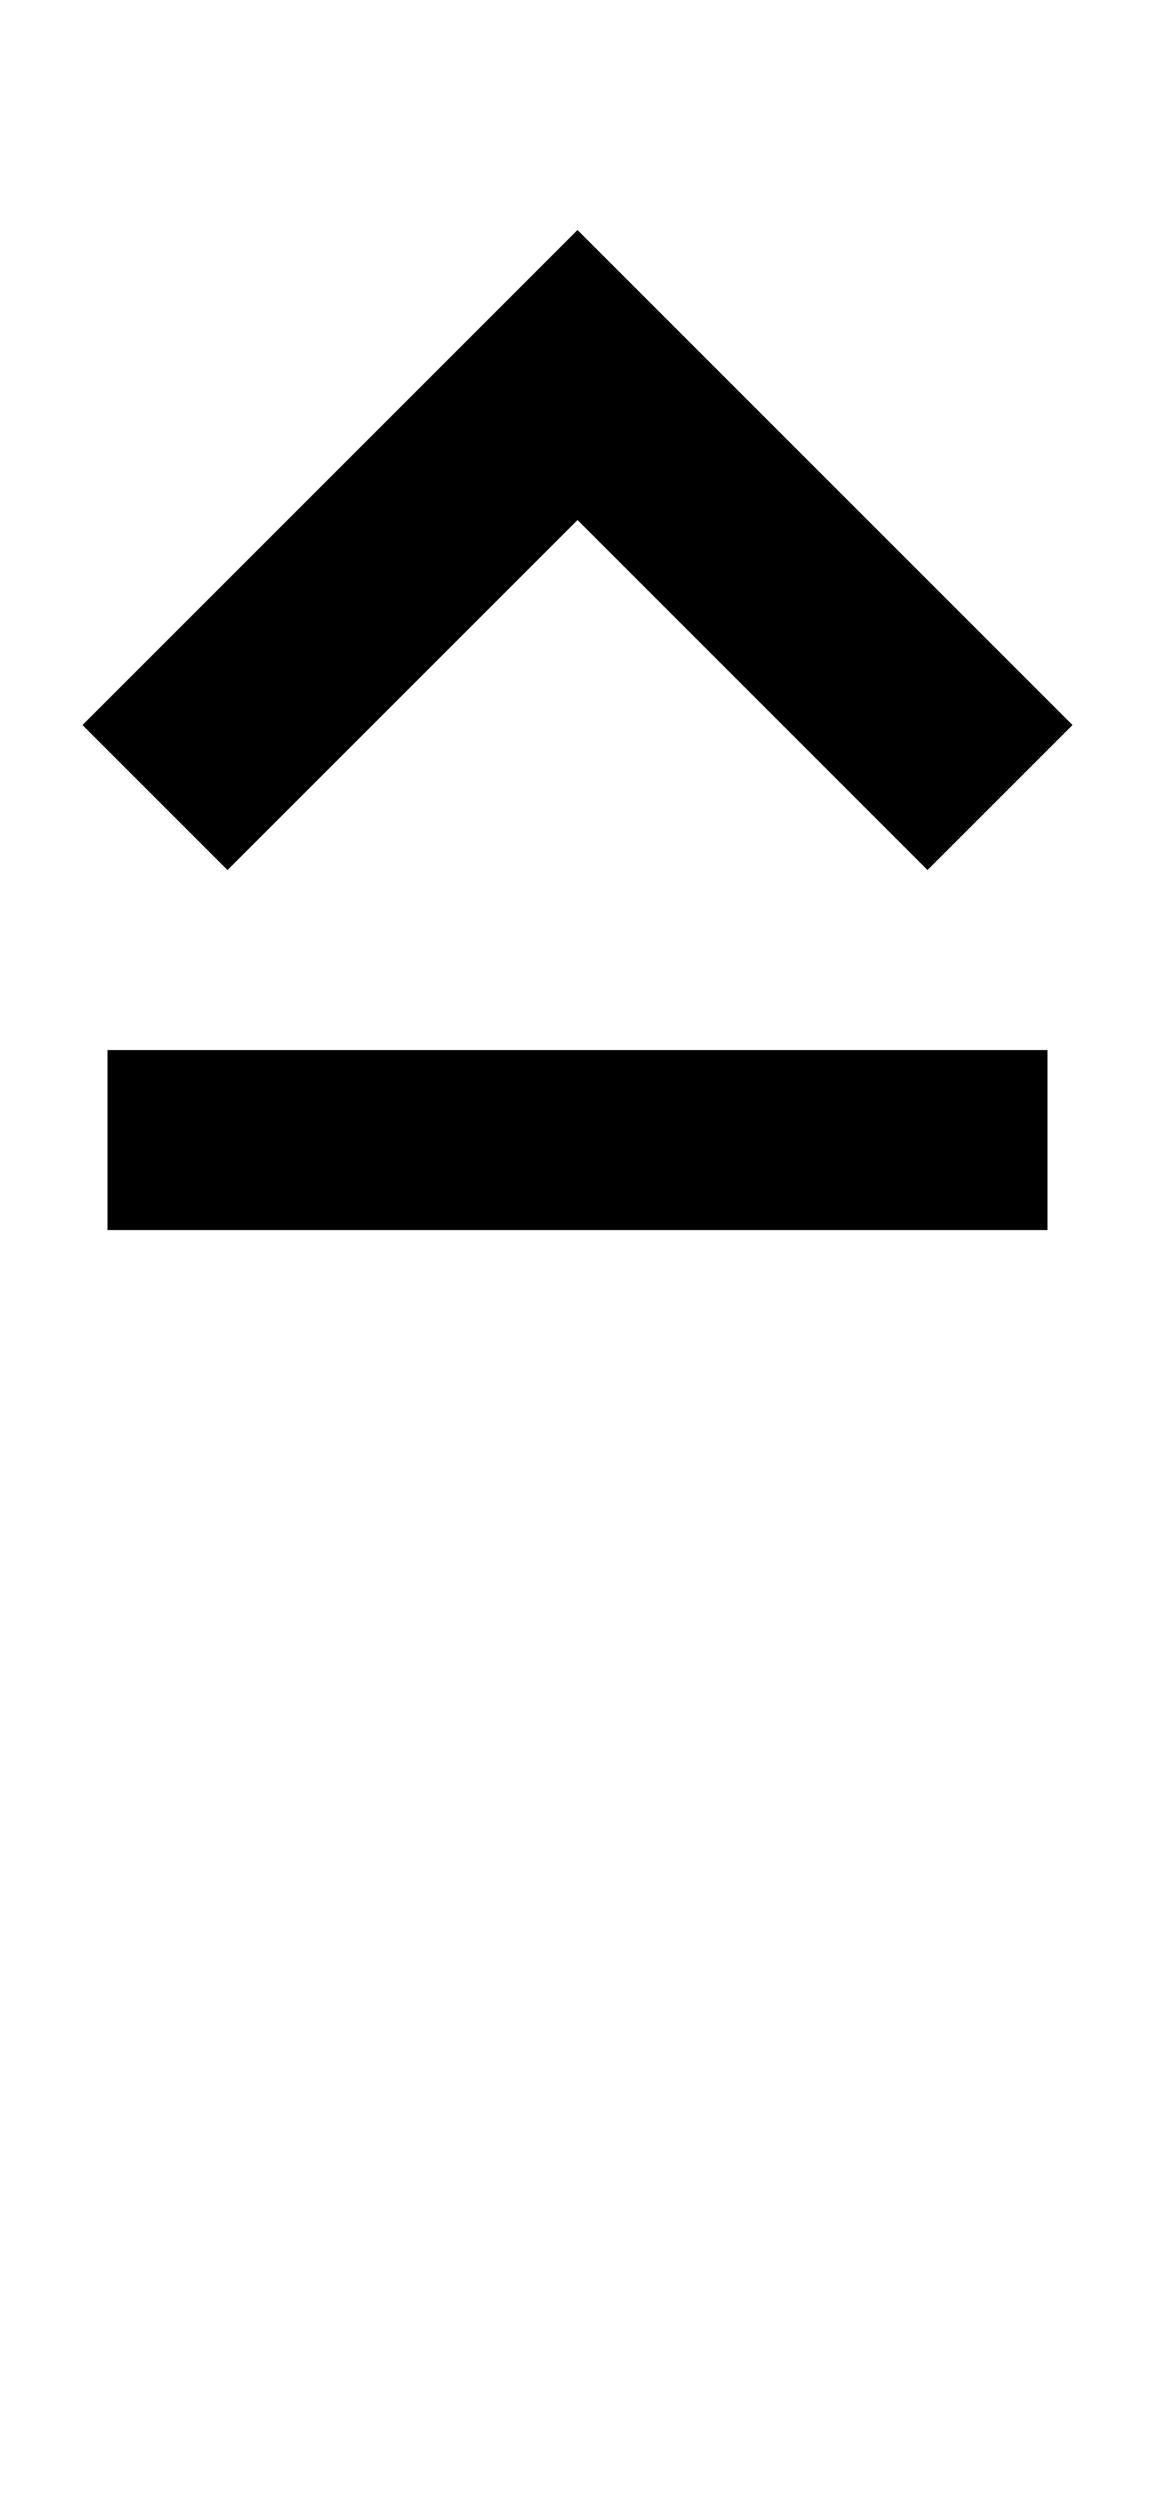 <?xml version="1.0" standalone="no"?>
<!DOCTYPE svg PUBLIC "-//W3C//DTD SVG 1.1//EN" "http://www.w3.org/Graphics/SVG/1.1/DTD/svg11.dtd" >
<svg xmlns="http://www.w3.org/2000/svg" xmlns:xlink="http://www.w3.org/1999/xlink" version="1.1" viewBox="0 -200 462 1000">
  <g transform="matrix(1 0 0 -1 0 800)">
   <path fill="currentColor"
d="M43 508v72h376v-72h-376zM91 652l-58 58l198 198l198 -198l-58 -58l-140 140z" />
  </g>

</svg>
